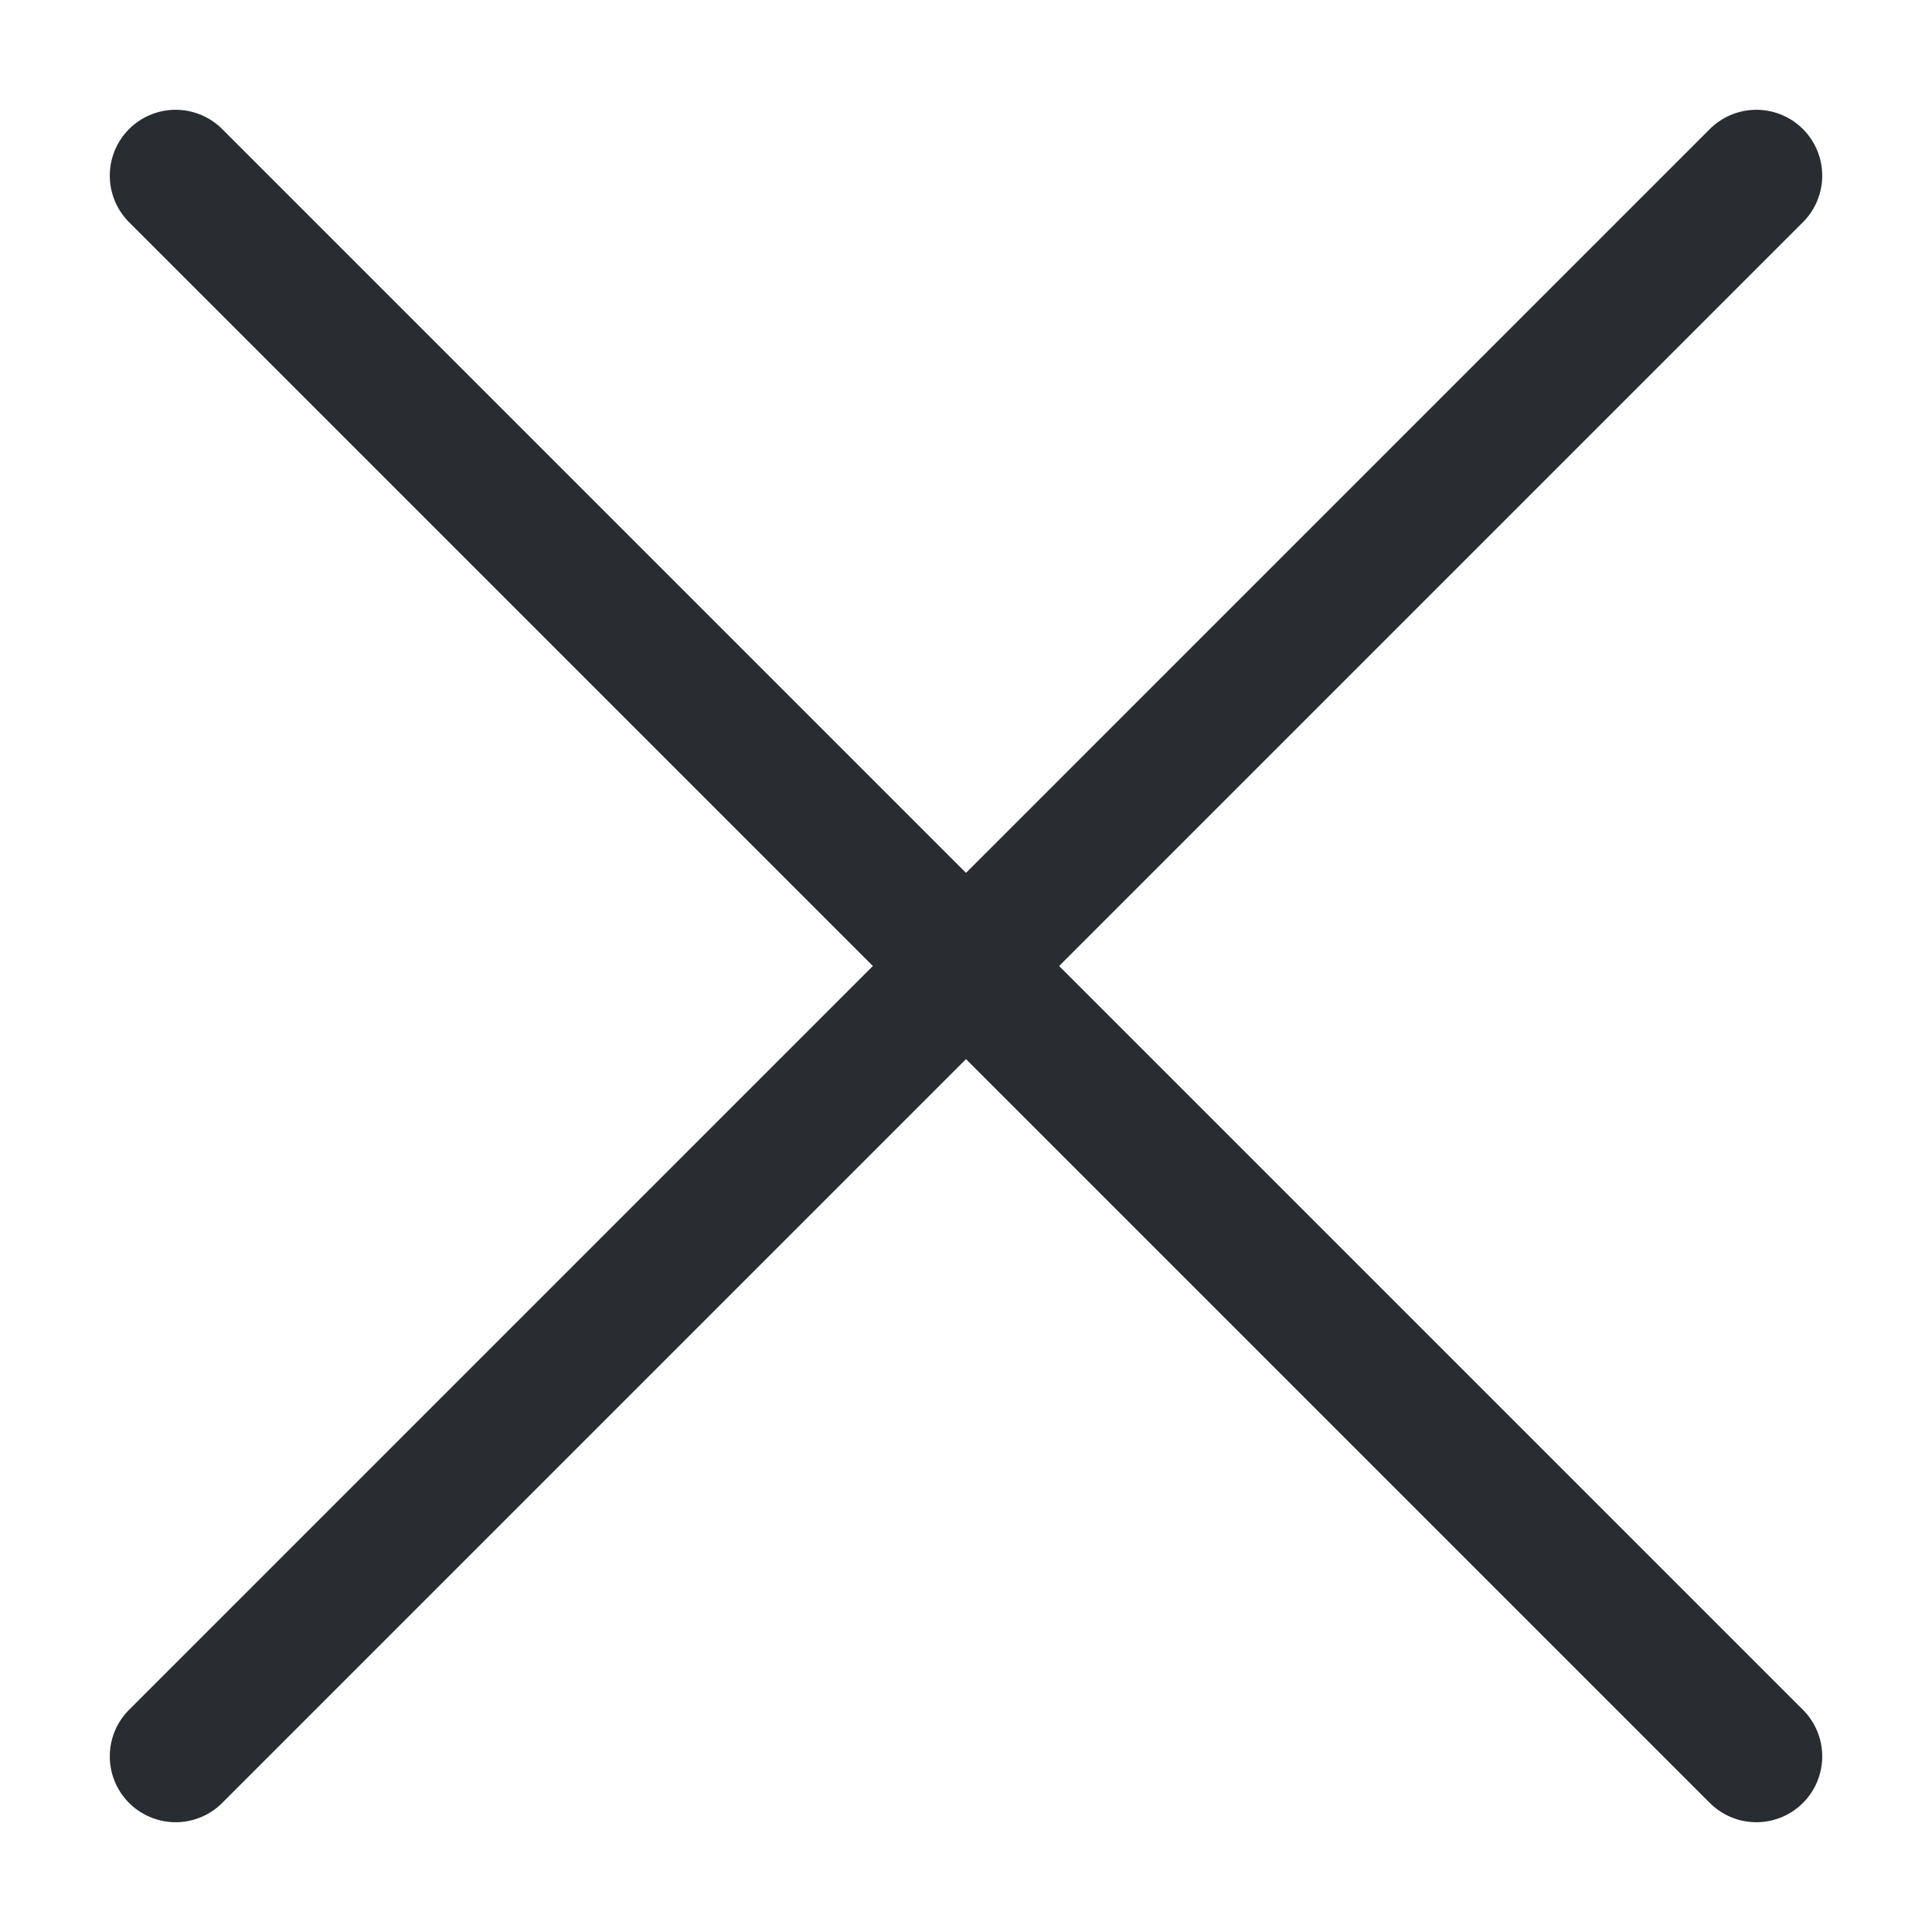 <svg width="22" height="22" viewBox="0 0 22 22" fill="none" xmlns="http://www.w3.org/2000/svg">
<path d="M2 20L20 2" stroke="#292D32" stroke-width="1.5" stroke-linecap="round" stroke-linejoin="round"/>
<path d="M20 20L2 2" stroke="#292D32" stroke-width="1.5" stroke-linecap="round" stroke-linejoin="round"/>
</svg>
